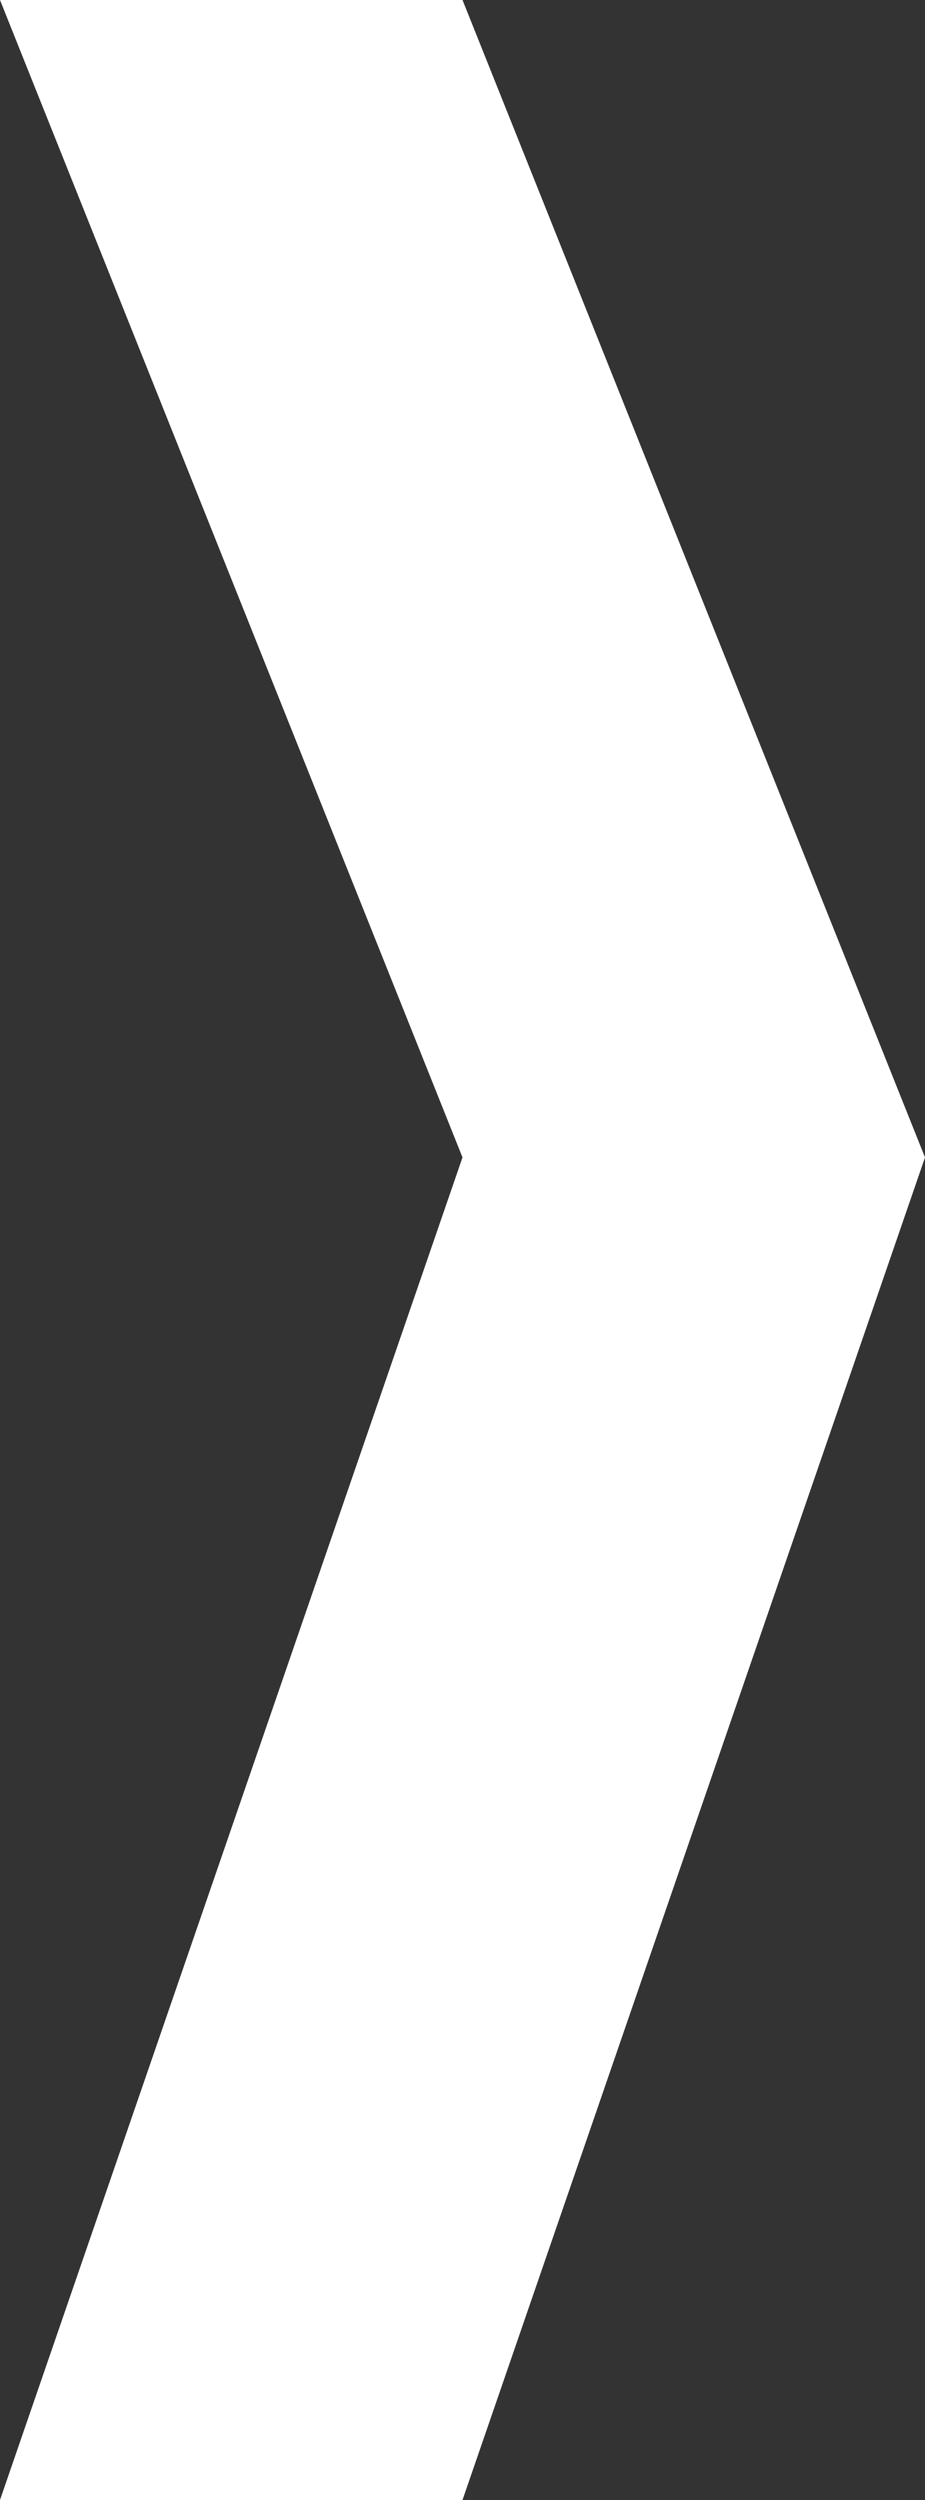 <svg width="10" height="27" viewBox="0 0 10 27" fill="none" xmlns="http://www.w3.org/2000/svg">
    <rect x="0" y="0" width="10" height="27" fill="#333333" stroke="none"/>
    <path d="M5 0H0L5 12.5L0 27H5L10 12.5L5 0Z" fill="#fff"/>
</svg>
